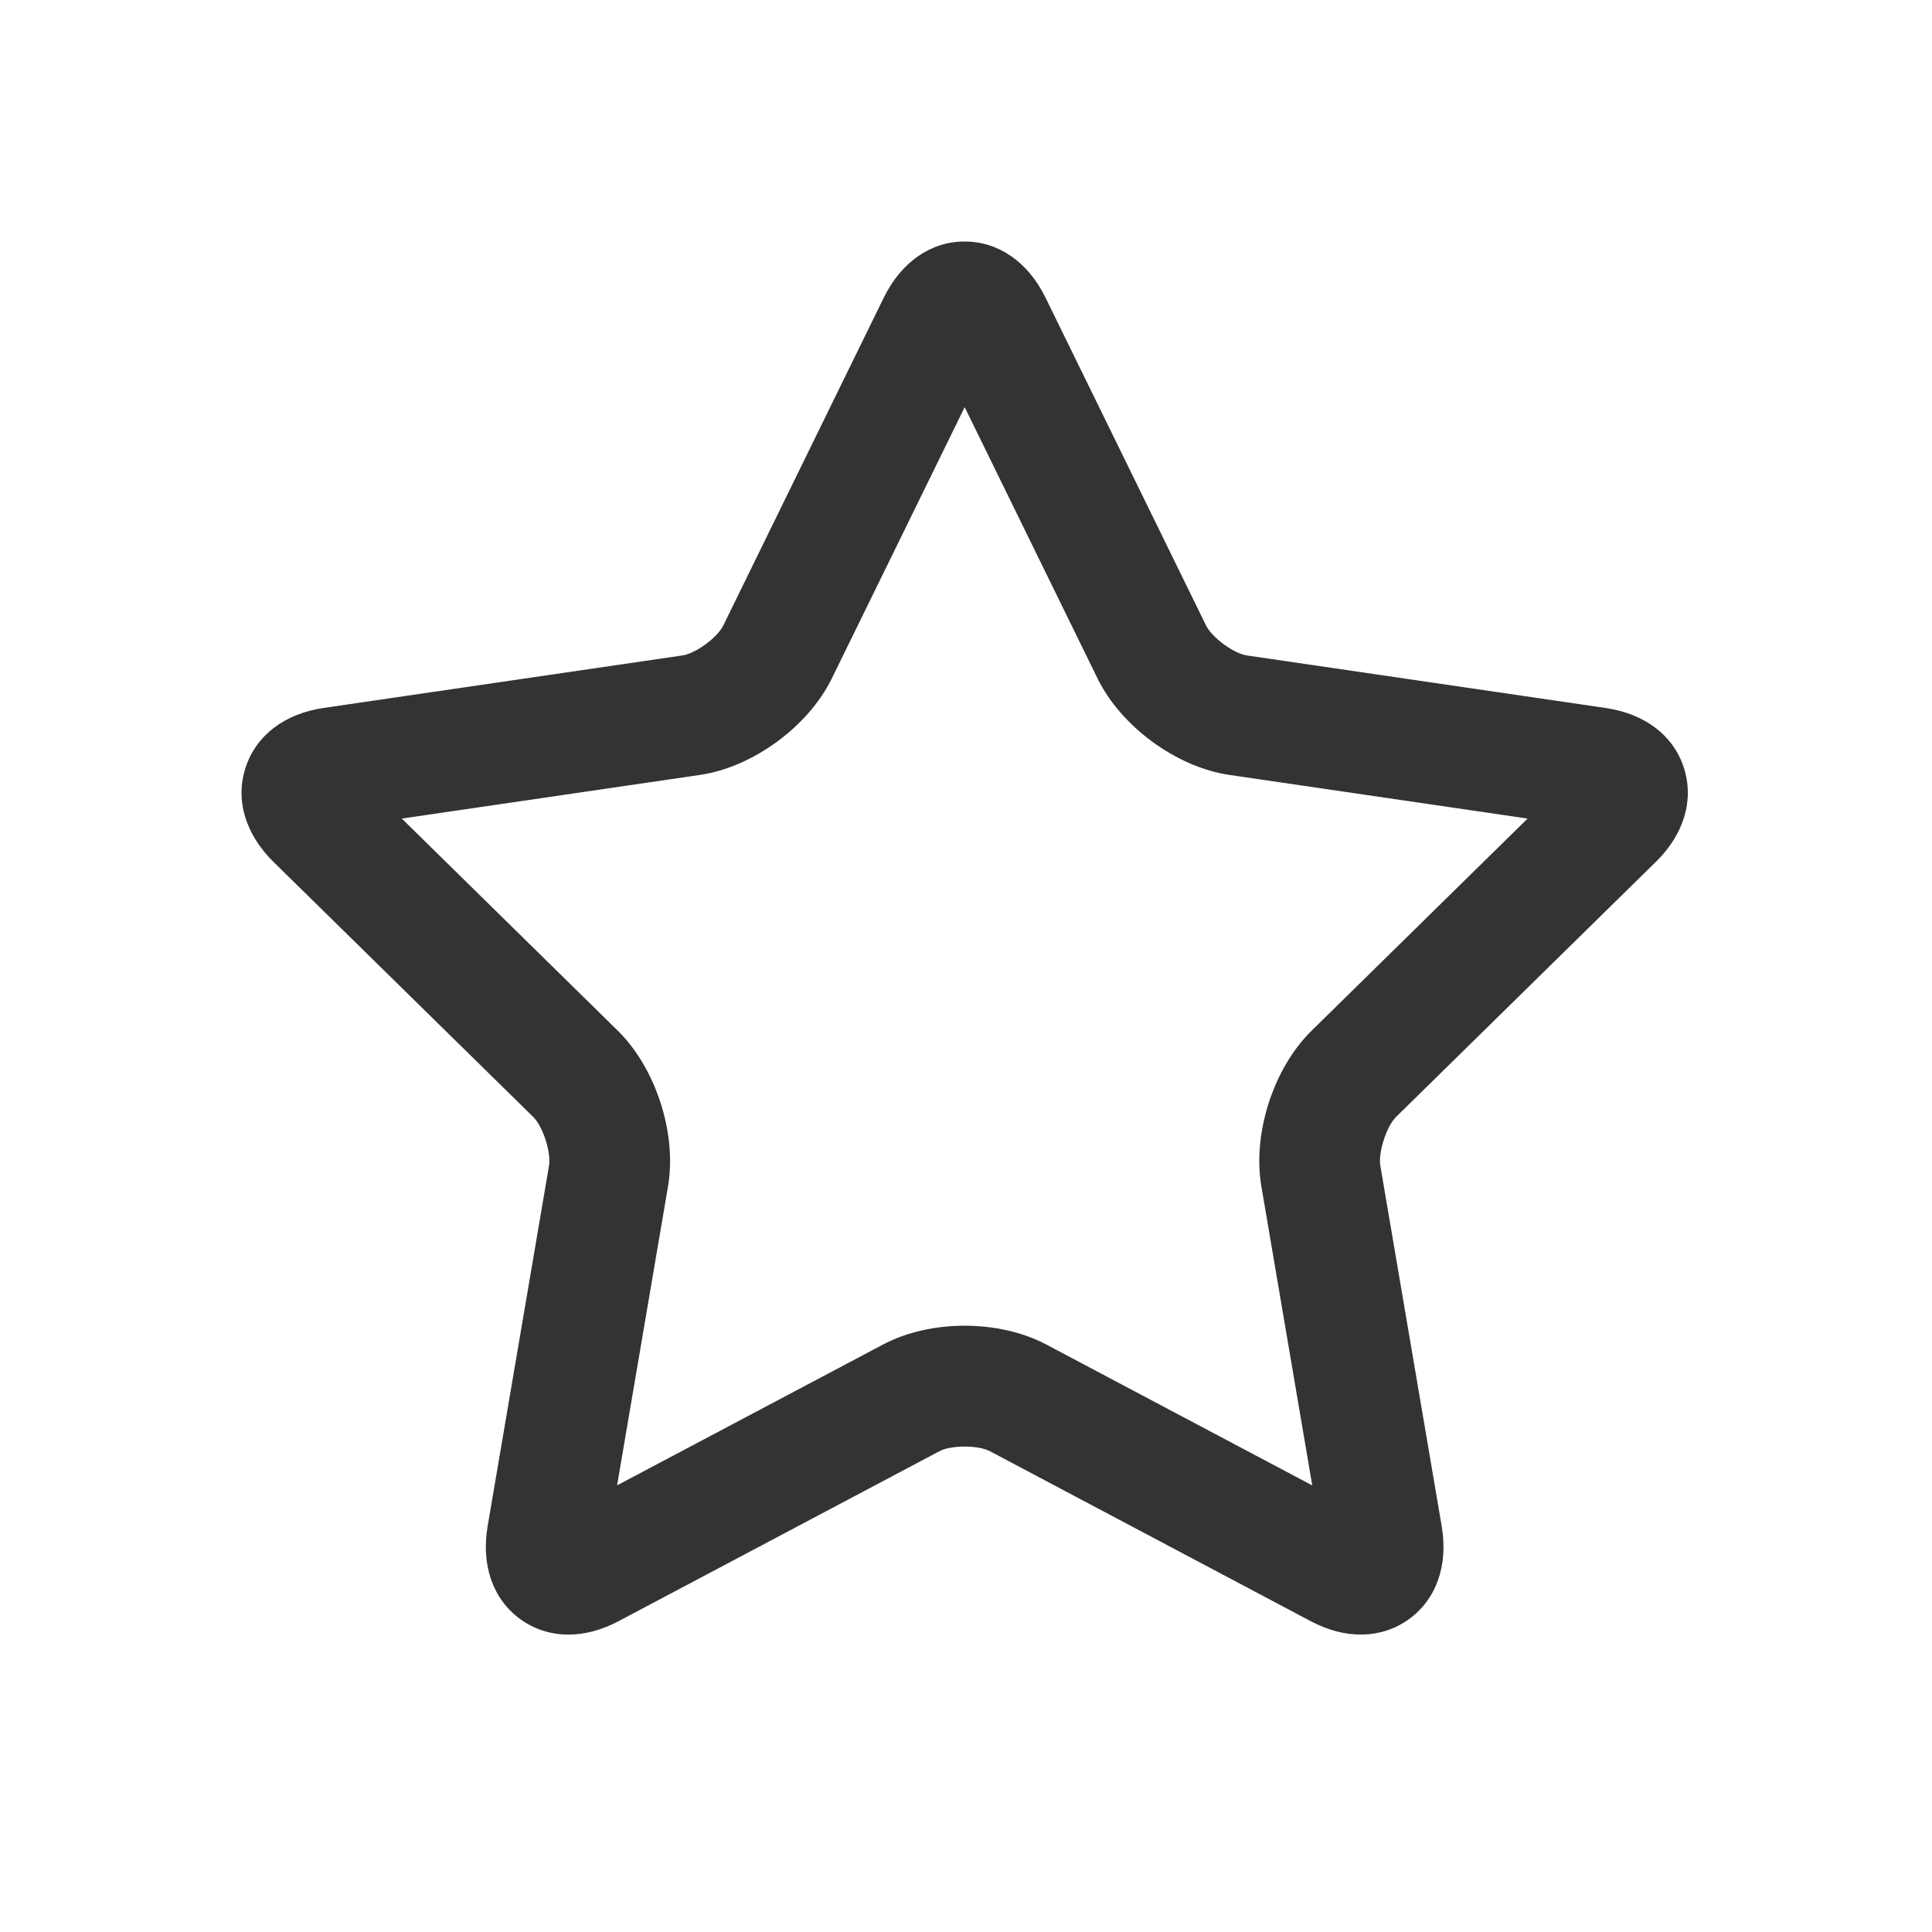 <?xml version="1.0" standalone="no"?><!DOCTYPE svg PUBLIC "-//W3C//DTD SVG 1.1//EN" "http://www.w3.org/Graphics/SVG/1.1/DTD/svg11.dtd"><svg class="icon" width="200px" height="200.00px" viewBox="0 0 1024 1024" version="1.1" xmlns="http://www.w3.org/2000/svg"><path fill="#333333" d="M695.104 546.368c-20.16 19.808-31.328 54.4-26.56 82.368l26.976 158.56-140.992-74.688c-25.056-13.248-61.408-13.28-86.464 0l-140.992 74.656 27.008-158.56c4.736-27.904-6.464-62.528-26.56-82.336l-114.56-112.512 158.08-23.136c27.936-4.096 57.312-25.6 69.792-51.04l70.464-143.872 70.464 143.872c12.512 25.472 41.856 46.944 69.824 51.04l158.08 23.136-114.56 112.512z m182.528-89.536c14.976-14.72 20.384-32.96 14.816-50.016-5.536-17.024-20.64-28.512-41.344-31.552l-190.272-27.872c-6.944-1.024-18.432-9.472-21.6-15.872l-85.088-173.76c-9.248-18.88-24.896-29.76-42.88-29.76-17.92 0-33.568 10.88-42.848 29.76l-85.056 173.76c-3.136 6.4-14.656 14.848-21.632 15.872l-190.272 27.84c-20.704 3.072-35.744 14.56-41.28 31.584-5.6 17.024-0.192 35.264 14.784 50.016L282.624 592c5.12 5.024 9.6 18.848 8.352 25.92l-32.512 190.944c-3.52 20.8 2.784 38.816 17.344 49.344 7.52 5.44 16.256 8.16 25.472 8.16 8.576 0 17.632-2.368 26.56-7.104l170.176-90.144c6.08-3.2 20.48-3.2 26.56 0l170.144 90.144c18.496 9.824 37.504 9.408 52.032-1.056 14.56-10.56 20.896-28.512 17.376-49.312l-32.512-190.976c-1.216-7.072 3.232-20.896 8.32-25.92l137.696-135.2z" /></svg>